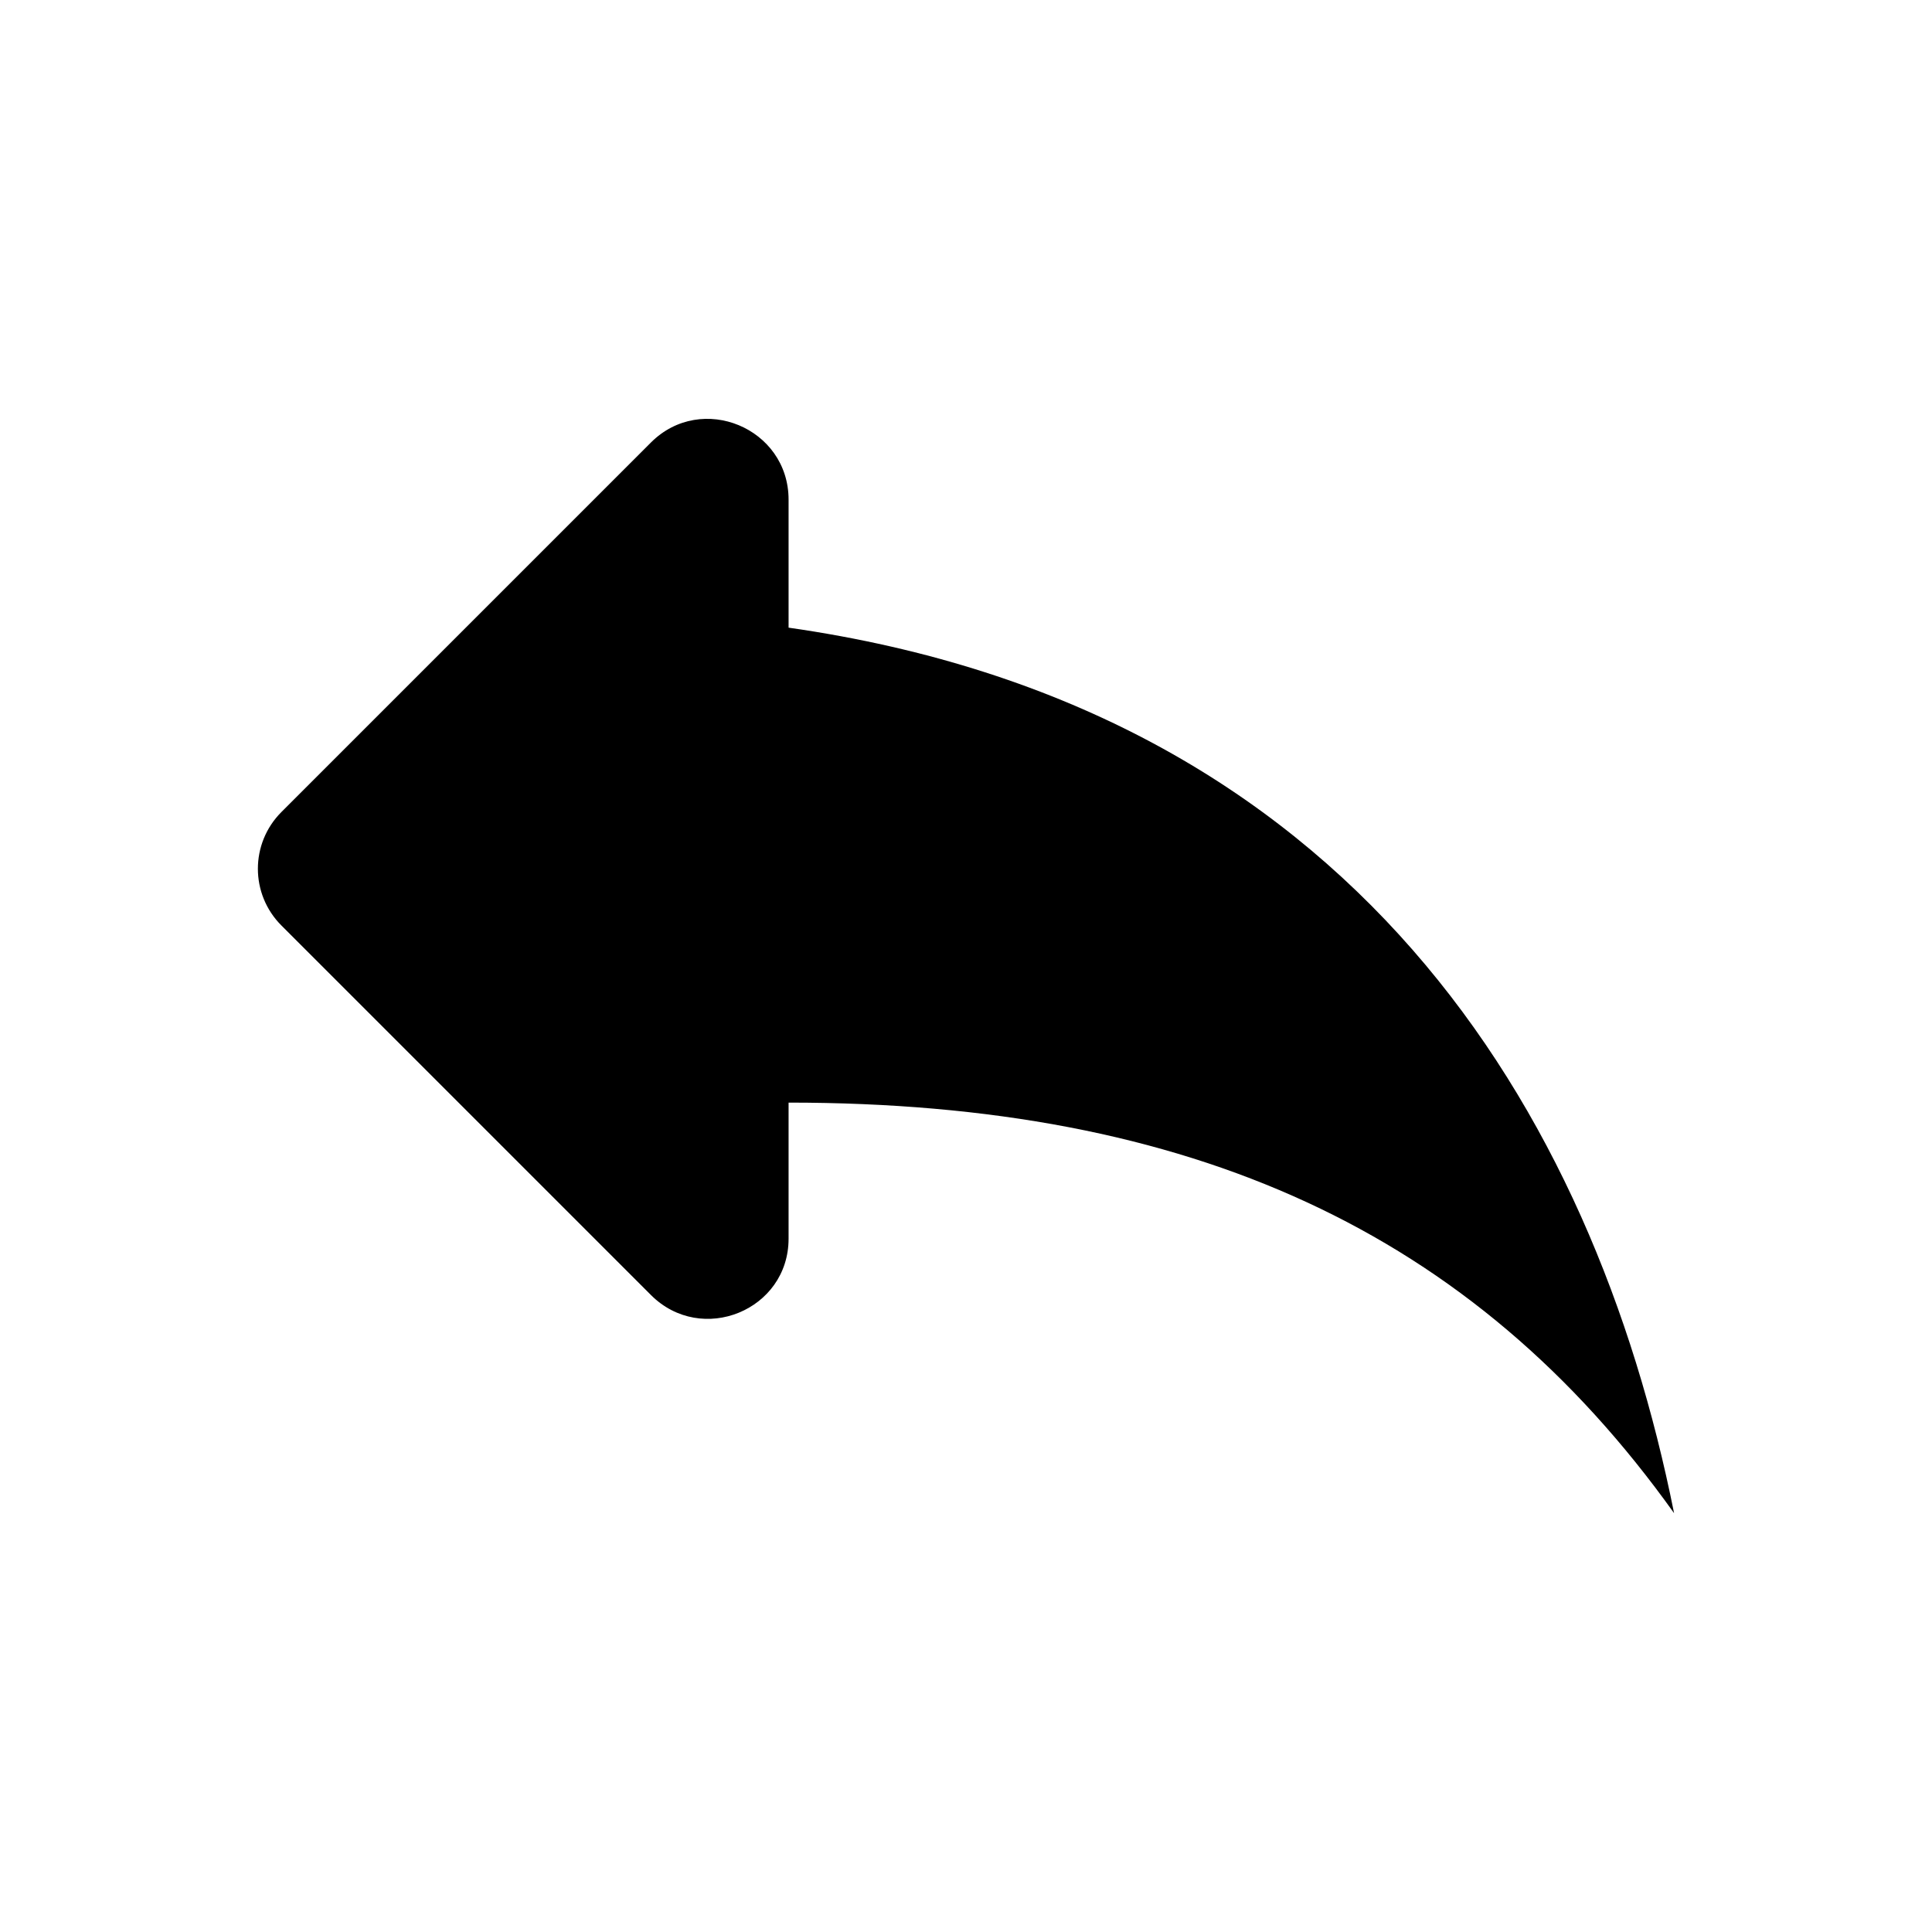 <svg xmlns="http://www.w3.org/2000/svg" width="24" height="24" viewBox="0 0 24 24">
  <path fill-rule="evenodd" d="M9.796,7.797 L9.796,6.207 C9.796,5.317 8.716,4.867 8.086,5.497 L3.496,10.087 C3.106,10.477 3.106,11.107 3.496,11.497 L8.086,16.087 C8.716,16.717 9.796,16.277 9.796,15.387 L9.796,13.697 C14.796,13.697 18.296,15.297 20.796,18.797 C19.796,13.797 16.796,8.797 9.796,7.797 Z"/>
</svg>
